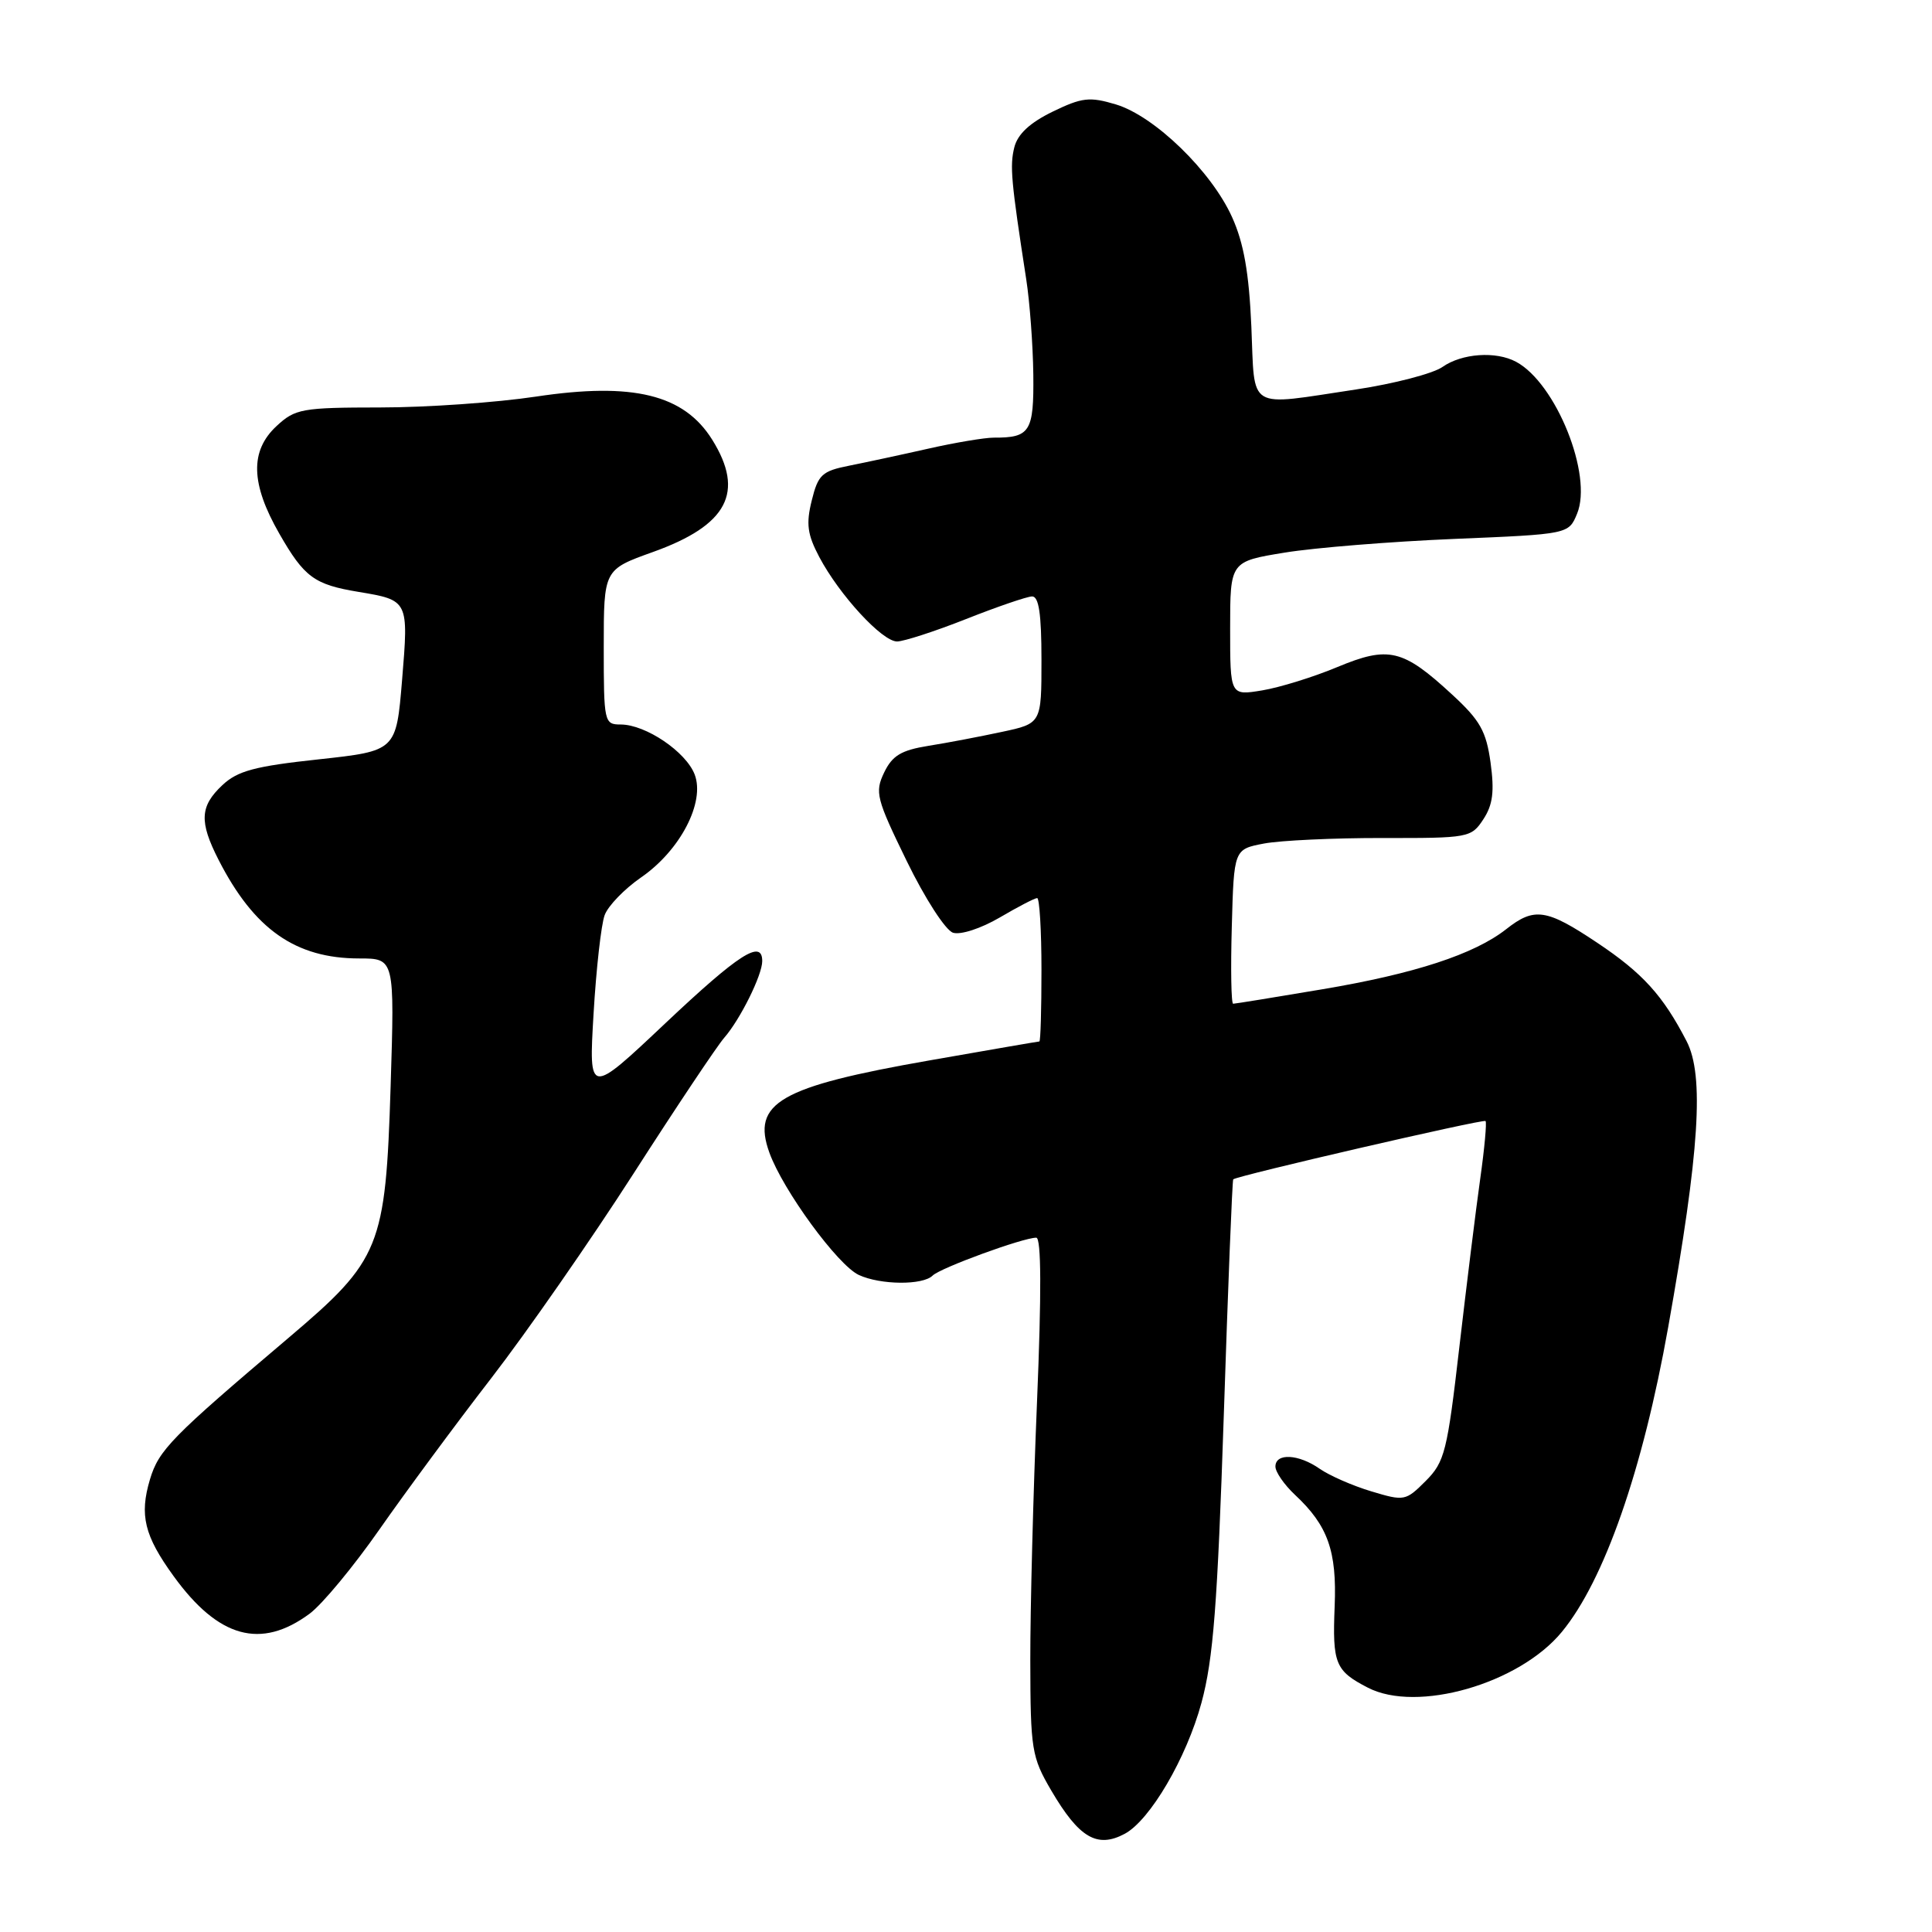 <?xml version="1.0" encoding="UTF-8" standalone="no"?>
<!DOCTYPE svg PUBLIC "-//W3C//DTD SVG 1.1//EN" "http://www.w3.org/Graphics/SVG/1.1/DTD/svg11.dtd" >
<svg xmlns="http://www.w3.org/2000/svg" xmlns:xlink="http://www.w3.org/1999/xlink" version="1.1" viewBox="0 0 256 256">
 <g >
 <path fill="currentColor"
d=" M 149.03 242.99 C 152.39 241.19 157.21 232.96 159.20 225.63 C 160.77 219.83 161.32 212.70 162.16 187.50 C 162.72 170.45 163.28 156.40 163.41 156.27 C 163.86 155.80 196.51 148.26 196.84 148.54 C 197.02 148.71 196.71 152.14 196.14 156.17 C 195.57 160.20 194.33 170.25 193.37 178.50 C 191.77 192.36 191.43 193.71 188.92 196.23 C 186.26 198.89 186.08 198.93 181.70 197.61 C 179.23 196.87 176.16 195.52 174.88 194.63 C 172.07 192.66 169.00 192.50 169.00 194.33 C 169.00 195.05 170.17 196.74 171.60 198.08 C 175.95 202.14 177.15 205.52 176.85 212.83 C 176.54 220.44 176.93 221.40 181.24 223.62 C 187.76 227.00 201.28 223.12 206.94 216.25 C 212.57 209.43 217.67 194.81 221.04 175.88 C 225.20 152.51 225.84 142.52 223.48 137.96 C 220.35 131.90 217.65 128.93 211.64 124.92 C 204.91 120.42 203.31 120.18 199.58 123.12 C 195.35 126.44 187.45 129.03 175.18 131.09 C 168.96 132.14 163.66 133.00 163.40 133.00 C 163.14 133.00 163.06 128.39 163.22 122.77 C 163.50 112.53 163.50 112.53 167.50 111.77 C 169.70 111.36 176.77 111.03 183.21 111.04 C 194.61 111.06 194.95 111.00 196.55 108.56 C 197.81 106.64 198.03 104.88 197.51 101.07 C 196.93 96.88 196.13 95.45 192.40 92.02 C 185.88 86.00 184.00 85.56 177.20 88.39 C 174.07 89.70 169.59 91.09 167.25 91.48 C 163.00 92.18 163.00 92.18 163.00 83.29 C 163.00 74.40 163.00 74.40 170.25 73.22 C 174.24 72.57 184.33 71.76 192.67 71.41 C 207.85 70.78 207.85 70.78 208.97 68.07 C 211.08 62.97 206.18 50.77 200.89 47.94 C 198.21 46.50 193.71 46.82 191.14 48.62 C 189.87 49.51 184.70 50.85 179.66 51.61 C 165.05 53.80 166.30 54.56 165.81 43.25 C 165.50 36.16 164.81 32.21 163.26 28.78 C 160.52 22.69 152.98 15.38 147.87 13.84 C 144.37 12.79 143.37 12.91 139.47 14.80 C 136.46 16.27 134.84 17.77 134.40 19.53 C 133.79 21.99 133.97 23.98 135.98 37.00 C 136.45 40.02 136.87 45.71 136.92 49.64 C 137.00 57.21 136.50 58.01 131.67 57.99 C 130.48 57.99 126.58 58.64 123.00 59.45 C 119.42 60.26 114.70 61.27 112.50 61.71 C 108.92 62.42 108.40 62.90 107.56 66.32 C 106.79 69.42 106.98 70.82 108.56 73.81 C 111.23 78.85 116.89 85.00 118.87 85.00 C 119.76 84.99 123.88 83.66 128.00 82.03 C 132.12 80.40 136.06 79.05 136.75 79.03 C 137.65 79.01 138.00 81.33 138.00 87.43 C 138.00 95.86 138.00 95.86 132.75 96.98 C 129.86 97.60 125.48 98.44 123.00 98.83 C 119.41 99.41 118.23 100.12 117.15 102.37 C 115.90 104.98 116.11 105.82 120.15 114.10 C 122.57 119.07 125.29 123.27 126.28 123.59 C 127.28 123.91 129.98 123.03 132.46 121.58 C 134.88 120.16 137.11 119.00 137.43 119.00 C 137.74 119.00 138.00 123.28 138.00 128.50 C 138.00 133.72 137.88 138.00 137.72 138.00 C 137.57 138.00 131.02 139.13 123.16 140.51 C 103.29 143.99 99.56 146.14 101.95 152.74 C 103.75 157.72 111.01 167.65 113.80 168.94 C 116.67 170.27 122.28 170.32 123.58 169.02 C 124.59 168.01 135.55 164.00 137.31 164.00 C 137.98 164.00 138.01 171.31 137.41 185.75 C 136.91 197.71 136.51 213.14 136.52 220.02 C 136.54 231.86 136.70 232.81 139.29 237.24 C 142.98 243.53 145.37 244.94 149.03 242.99 Z  M 41.03 213.82 C 42.69 212.59 46.85 207.57 50.27 202.67 C 53.70 197.76 60.36 188.74 65.09 182.62 C 69.81 176.51 78.30 164.30 83.95 155.50 C 89.60 146.70 95.01 138.60 95.97 137.50 C 98.09 135.07 101.00 129.20 101.00 127.35 C 101.00 124.41 97.90 126.40 88.17 135.58 C 78.01 145.17 78.01 145.17 78.65 134.33 C 79.00 128.38 79.66 122.49 80.12 121.26 C 80.57 120.03 82.75 117.78 84.95 116.26 C 90.13 112.69 93.45 106.31 92.05 102.63 C 90.90 99.62 85.57 96.01 82.25 96.00 C 80.06 96.00 80.00 95.71 80.00 85.74 C 80.00 75.48 80.00 75.48 86.50 73.15 C 96.41 69.60 98.72 65.24 94.37 58.26 C 90.63 52.27 83.87 50.62 71.03 52.55 C 65.79 53.34 56.50 53.99 50.40 53.99 C 40.00 54.00 39.12 54.16 36.65 56.45 C 33.10 59.74 33.21 64.09 37.01 70.71 C 40.32 76.49 41.64 77.46 47.52 78.43 C 54.14 79.53 54.15 79.56 53.28 90.08 C 52.50 99.50 52.50 99.50 42.21 100.62 C 33.76 101.53 31.48 102.14 29.46 104.04 C 26.49 106.83 26.38 108.87 28.95 113.91 C 33.66 123.14 39.16 127.00 47.61 127.00 C 52.29 127.00 52.29 127.00 51.76 143.95 C 51.09 165.29 50.42 166.94 38.27 177.24 C 22.67 190.46 21.04 192.13 19.87 196.03 C 18.46 200.76 19.12 203.49 23.00 208.84 C 28.94 217.05 34.57 218.60 41.03 213.82 Z "/>
</g>
</svg>